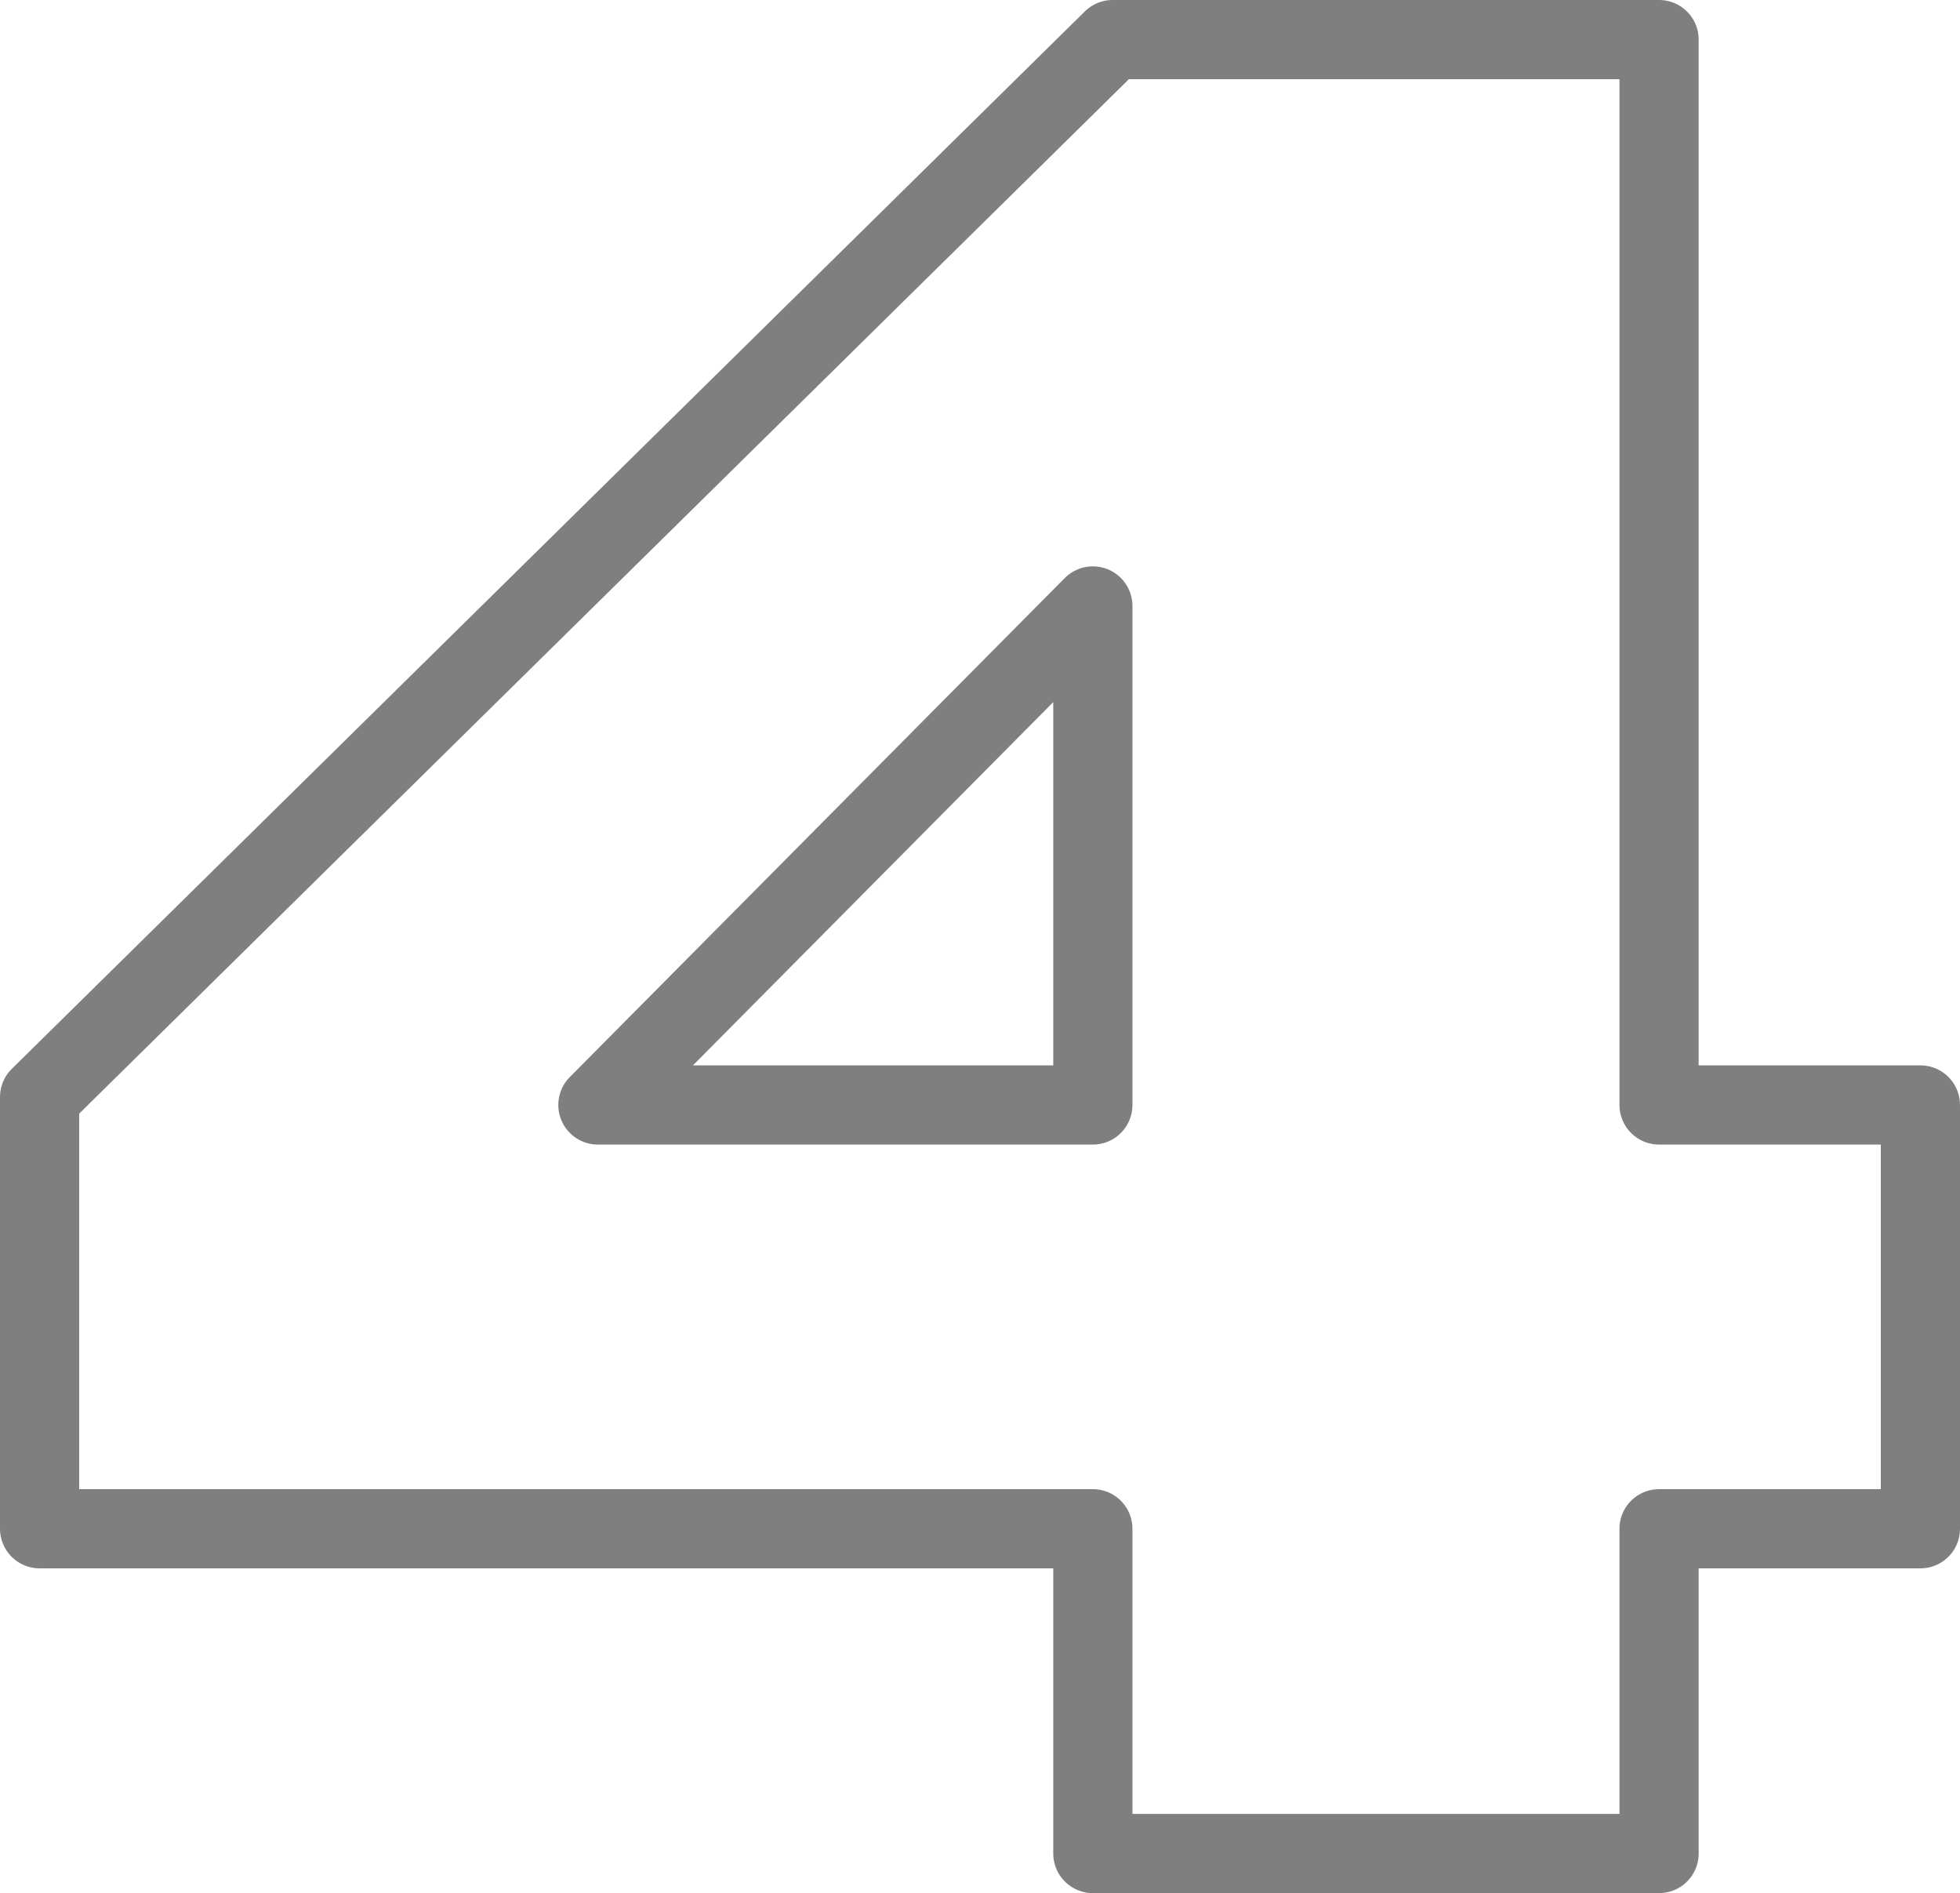 <?xml version="1.0" encoding="UTF-8" standalone="no"?>
<svg xmlns:xlink="http://www.w3.org/1999/xlink" height="23.9px" width="24.75px" xmlns="http://www.w3.org/2000/svg">
  <g transform="matrix(1.0, 0.0, 0.0, 1.0, -387.55, -246.7)">
    <path d="M408.5 247.2 L408.5 260.65 411.8 260.65 411.8 266.0 408.5 266.0 408.5 270.1 401.35 270.1 401.35 266.0 388.05 266.0 388.05 260.55 401.6 247.2 408.5 247.2 M401.35 254.35 L395.1 260.65 401.35 260.65 401.35 254.35" fill="none" stroke="#000000" stroke-linecap="round" stroke-linejoin="round" stroke-opacity="0.502" stroke-width="1.0"/>
  </g>
</svg>
